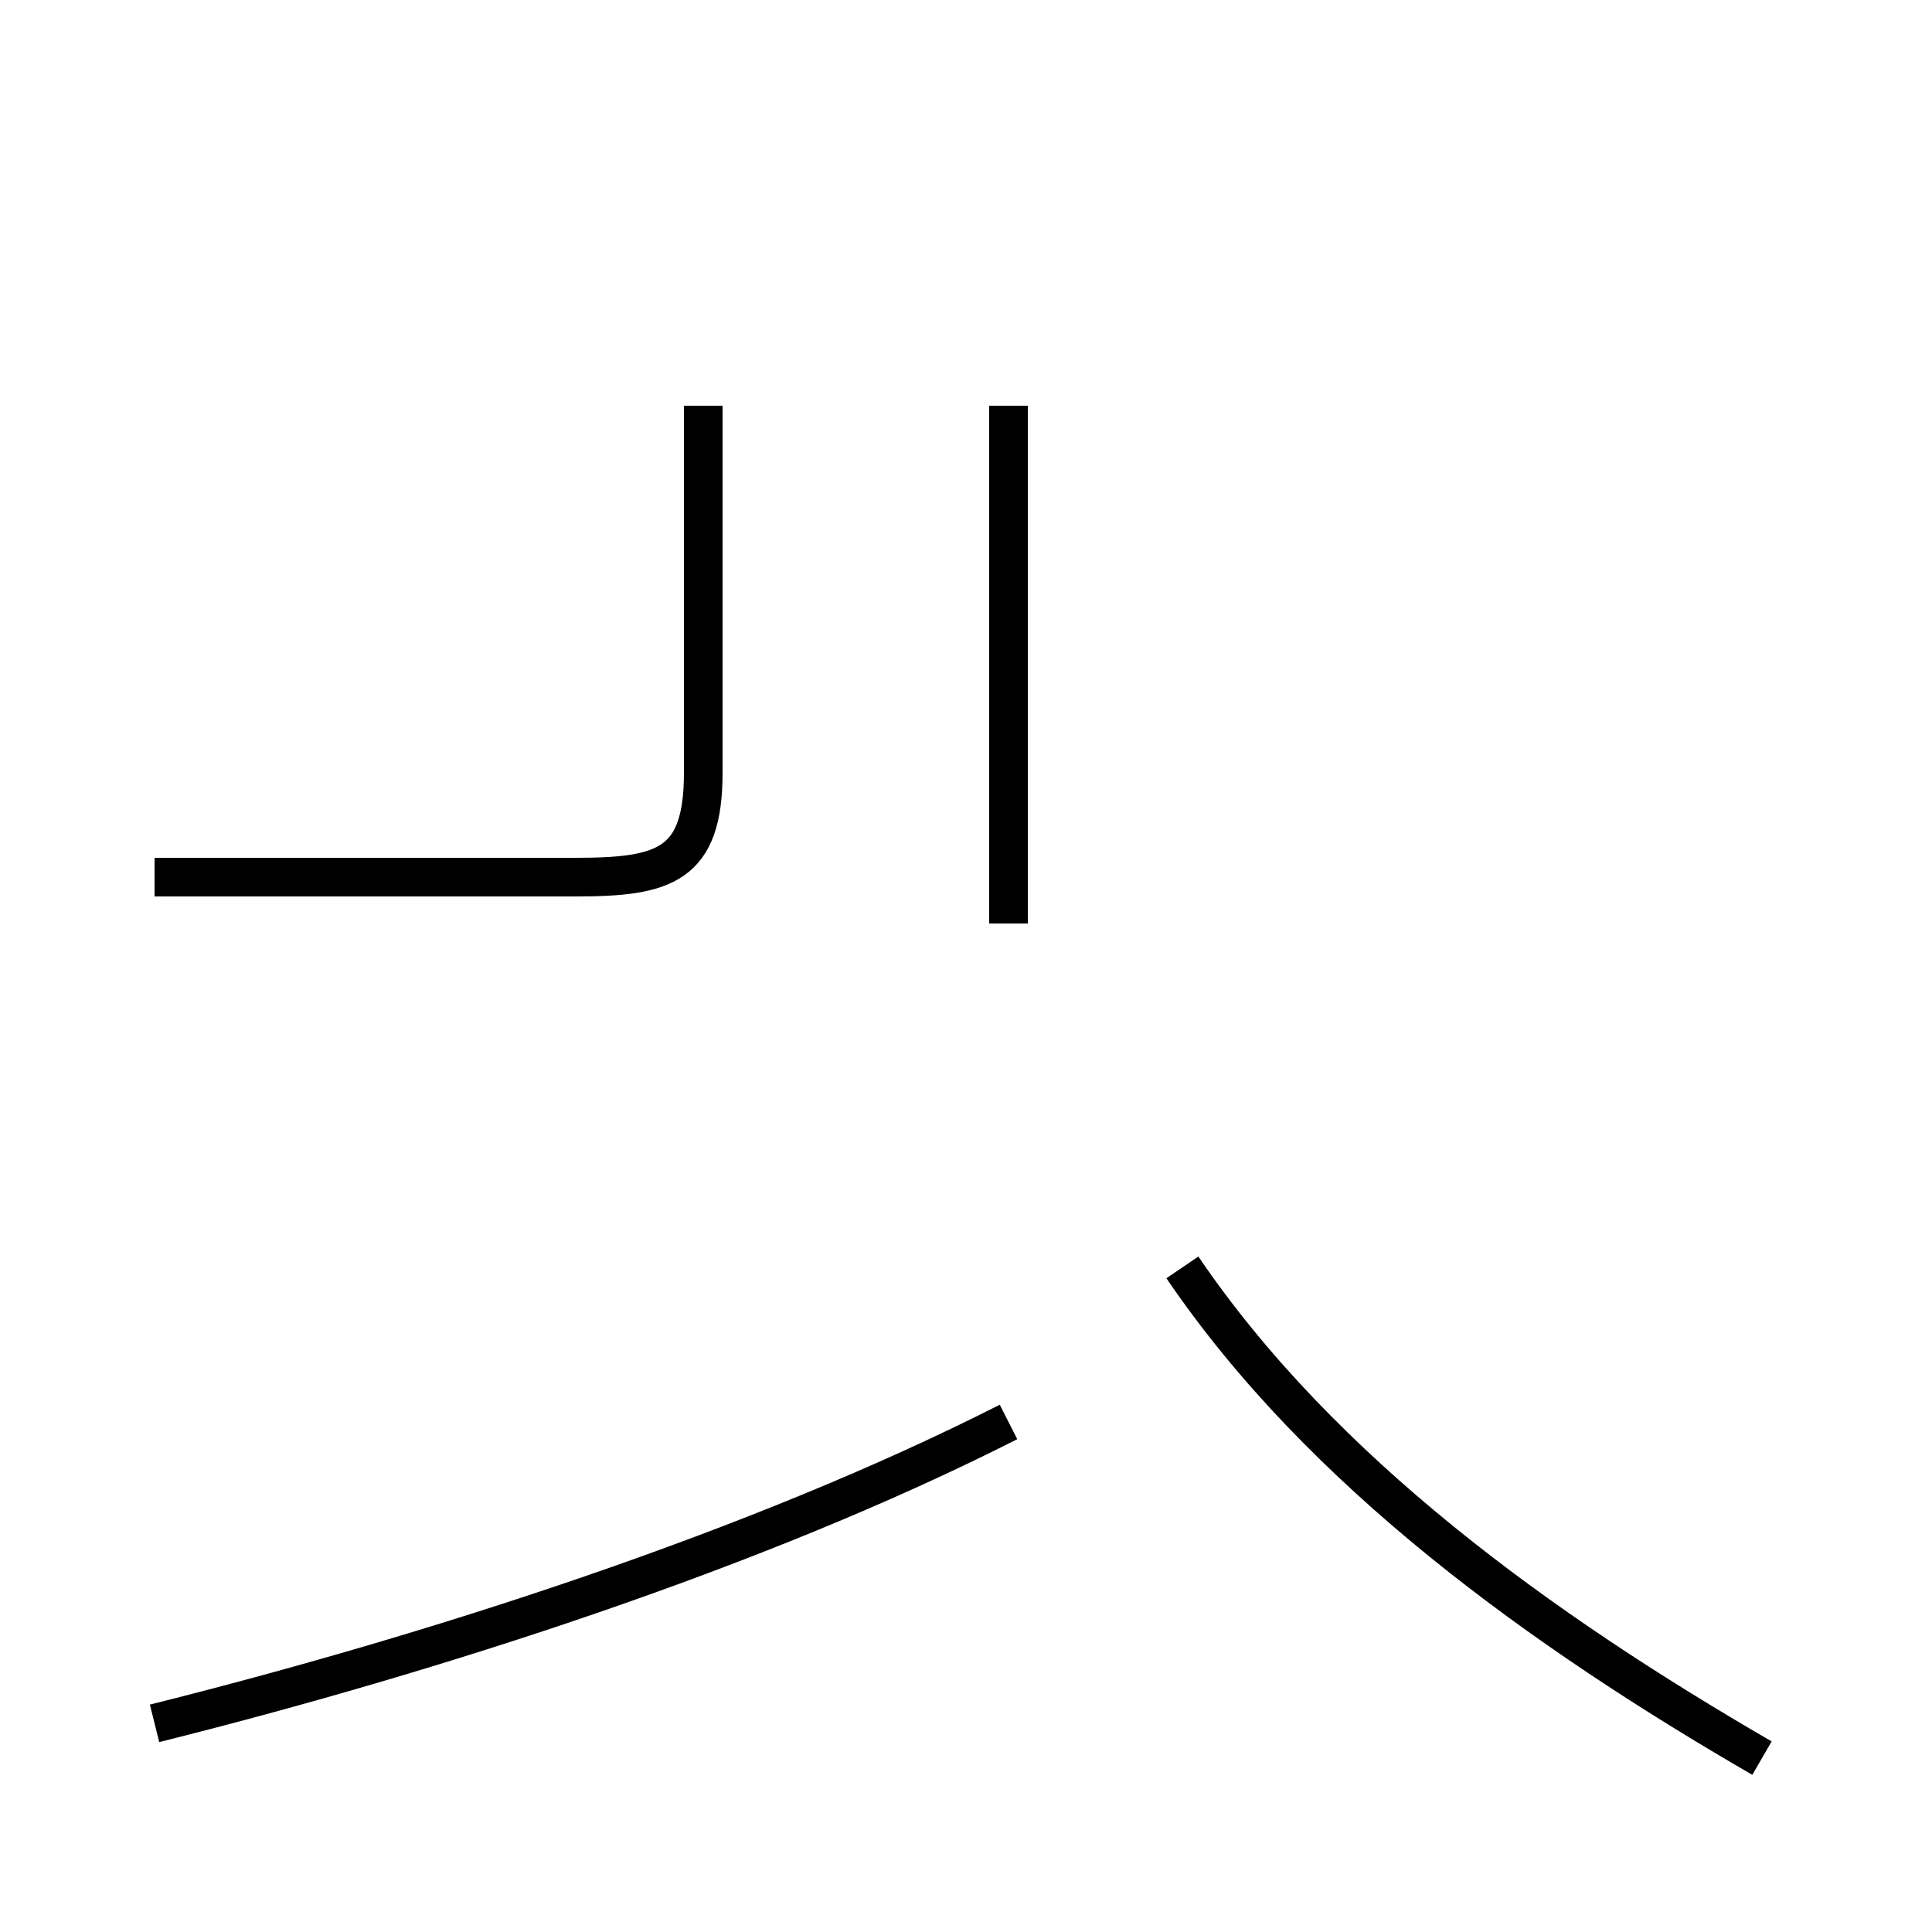 <?xml version='1.0' encoding='utf8'?>
<svg viewBox="0.0 -44.0 50.0 50.0" version="1.1" xmlns="http://www.w3.org/2000/svg">
<rect x="0.0" y="-44.0" width="50.0" height="50.0" fill="#808080" stroke="none"/>
<rect x="-1000" y="-1000" width="2000" height="2000" stroke="white" fill="white"/>
<g style="fill:none; stroke:#000000;  stroke-width:1">
<path d="M 4.0 -0.6 C 11.2 1.2 19.6 3.9 26.1 7.2 M 45.6 -1.5 C 39.9 1.8 34.2 5.9 30.6 11.2 M 26.1 20.1 L 26.1 33.5 M 18.2 33.5 L 18.2 24.0 C 18.2 21.6 17.2 21.3 14.9 21.3 L 4.0 21.3 " transform="scale(1, -1)" />
</g>
</svg>